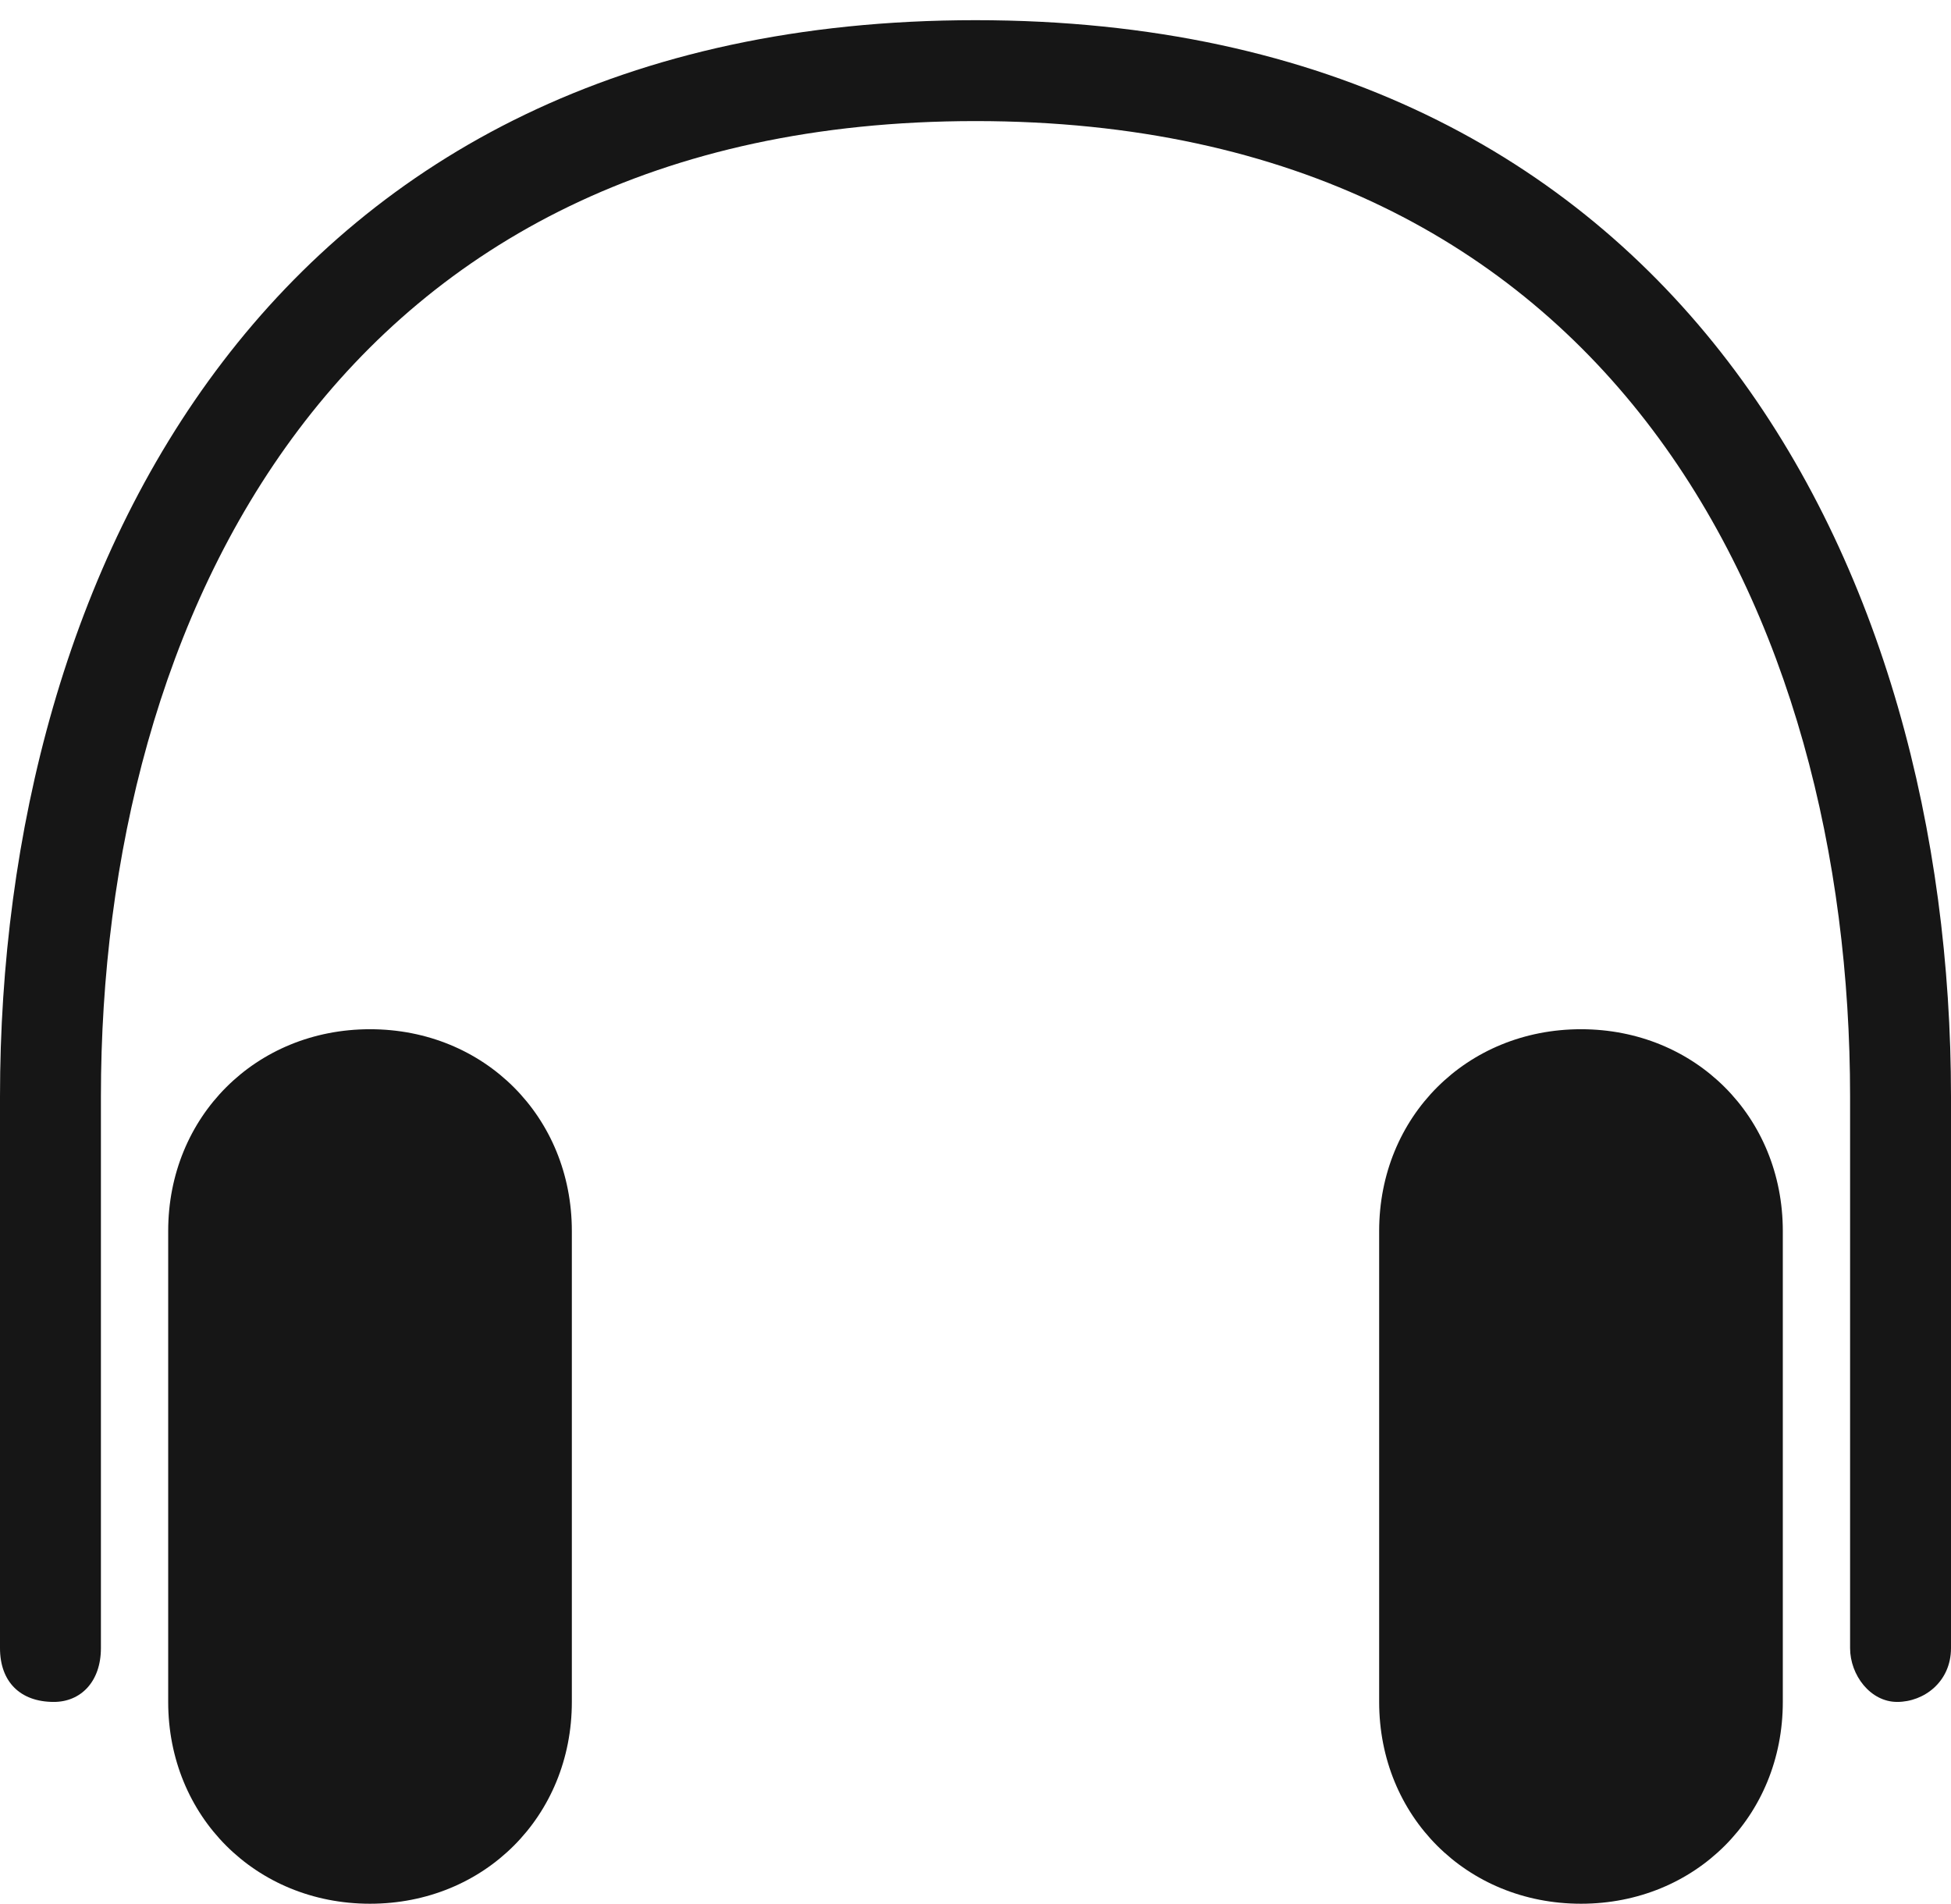 <?xml version="1.0" encoding="utf-8"?>
<!-- Generator: Adobe Illustrator 23.0.0, SVG Export Plug-In . SVG Version: 6.00 Build 0)  -->
<svg version="1.1" id="Layer_1" xmlns="http://www.w3.org/2000/svg" xmlns:xlink="http://www.w3.org/1999/xlink" x="0px" y="0px"
	 viewBox="0 0 29 28.3" style="enable-background:new 0 0 29 28.3;" xml:space="preserve">
<style type="text/css">
	.st0{fill:#161616;}
</style>
<g id="Dark">
</g>
<g id="Light">
	<path id="Mac_Accessories_1_" class="st0" d="M14.5,0.3C4,0.3,0,8.5,0,16.3v8.2c0,0.5,0.3,0.8,0.8,0.8c0.4,0,0.7-0.3,0.7-0.8v-8.2
		c0-7.1,3.5-14.5,13-14.5 M14.5,1.8c9.5,0,13,7.4,13,14.5v8.2c0,0.4,0.3,0.8,0.7,0.8S29,25,29,24.5v-8.2c0-7.8-4-16-14.5-16
		 M5.5,15.3c1.7,0,3,1.3,3,3v7c0,1.7-1.3,3-3,3s-3-1.3-3-3v-7C2.5,16.6,3.8,15.3,5.5,15.3z M23.5,15.3c1.7,0,3,1.3,3,3v7
		c0,1.7-1.3,3-3,3s-3-1.3-3-3v-7C20.5,16.6,21.8,15.3,23.5,15.3z"/>
</g>
</svg>
